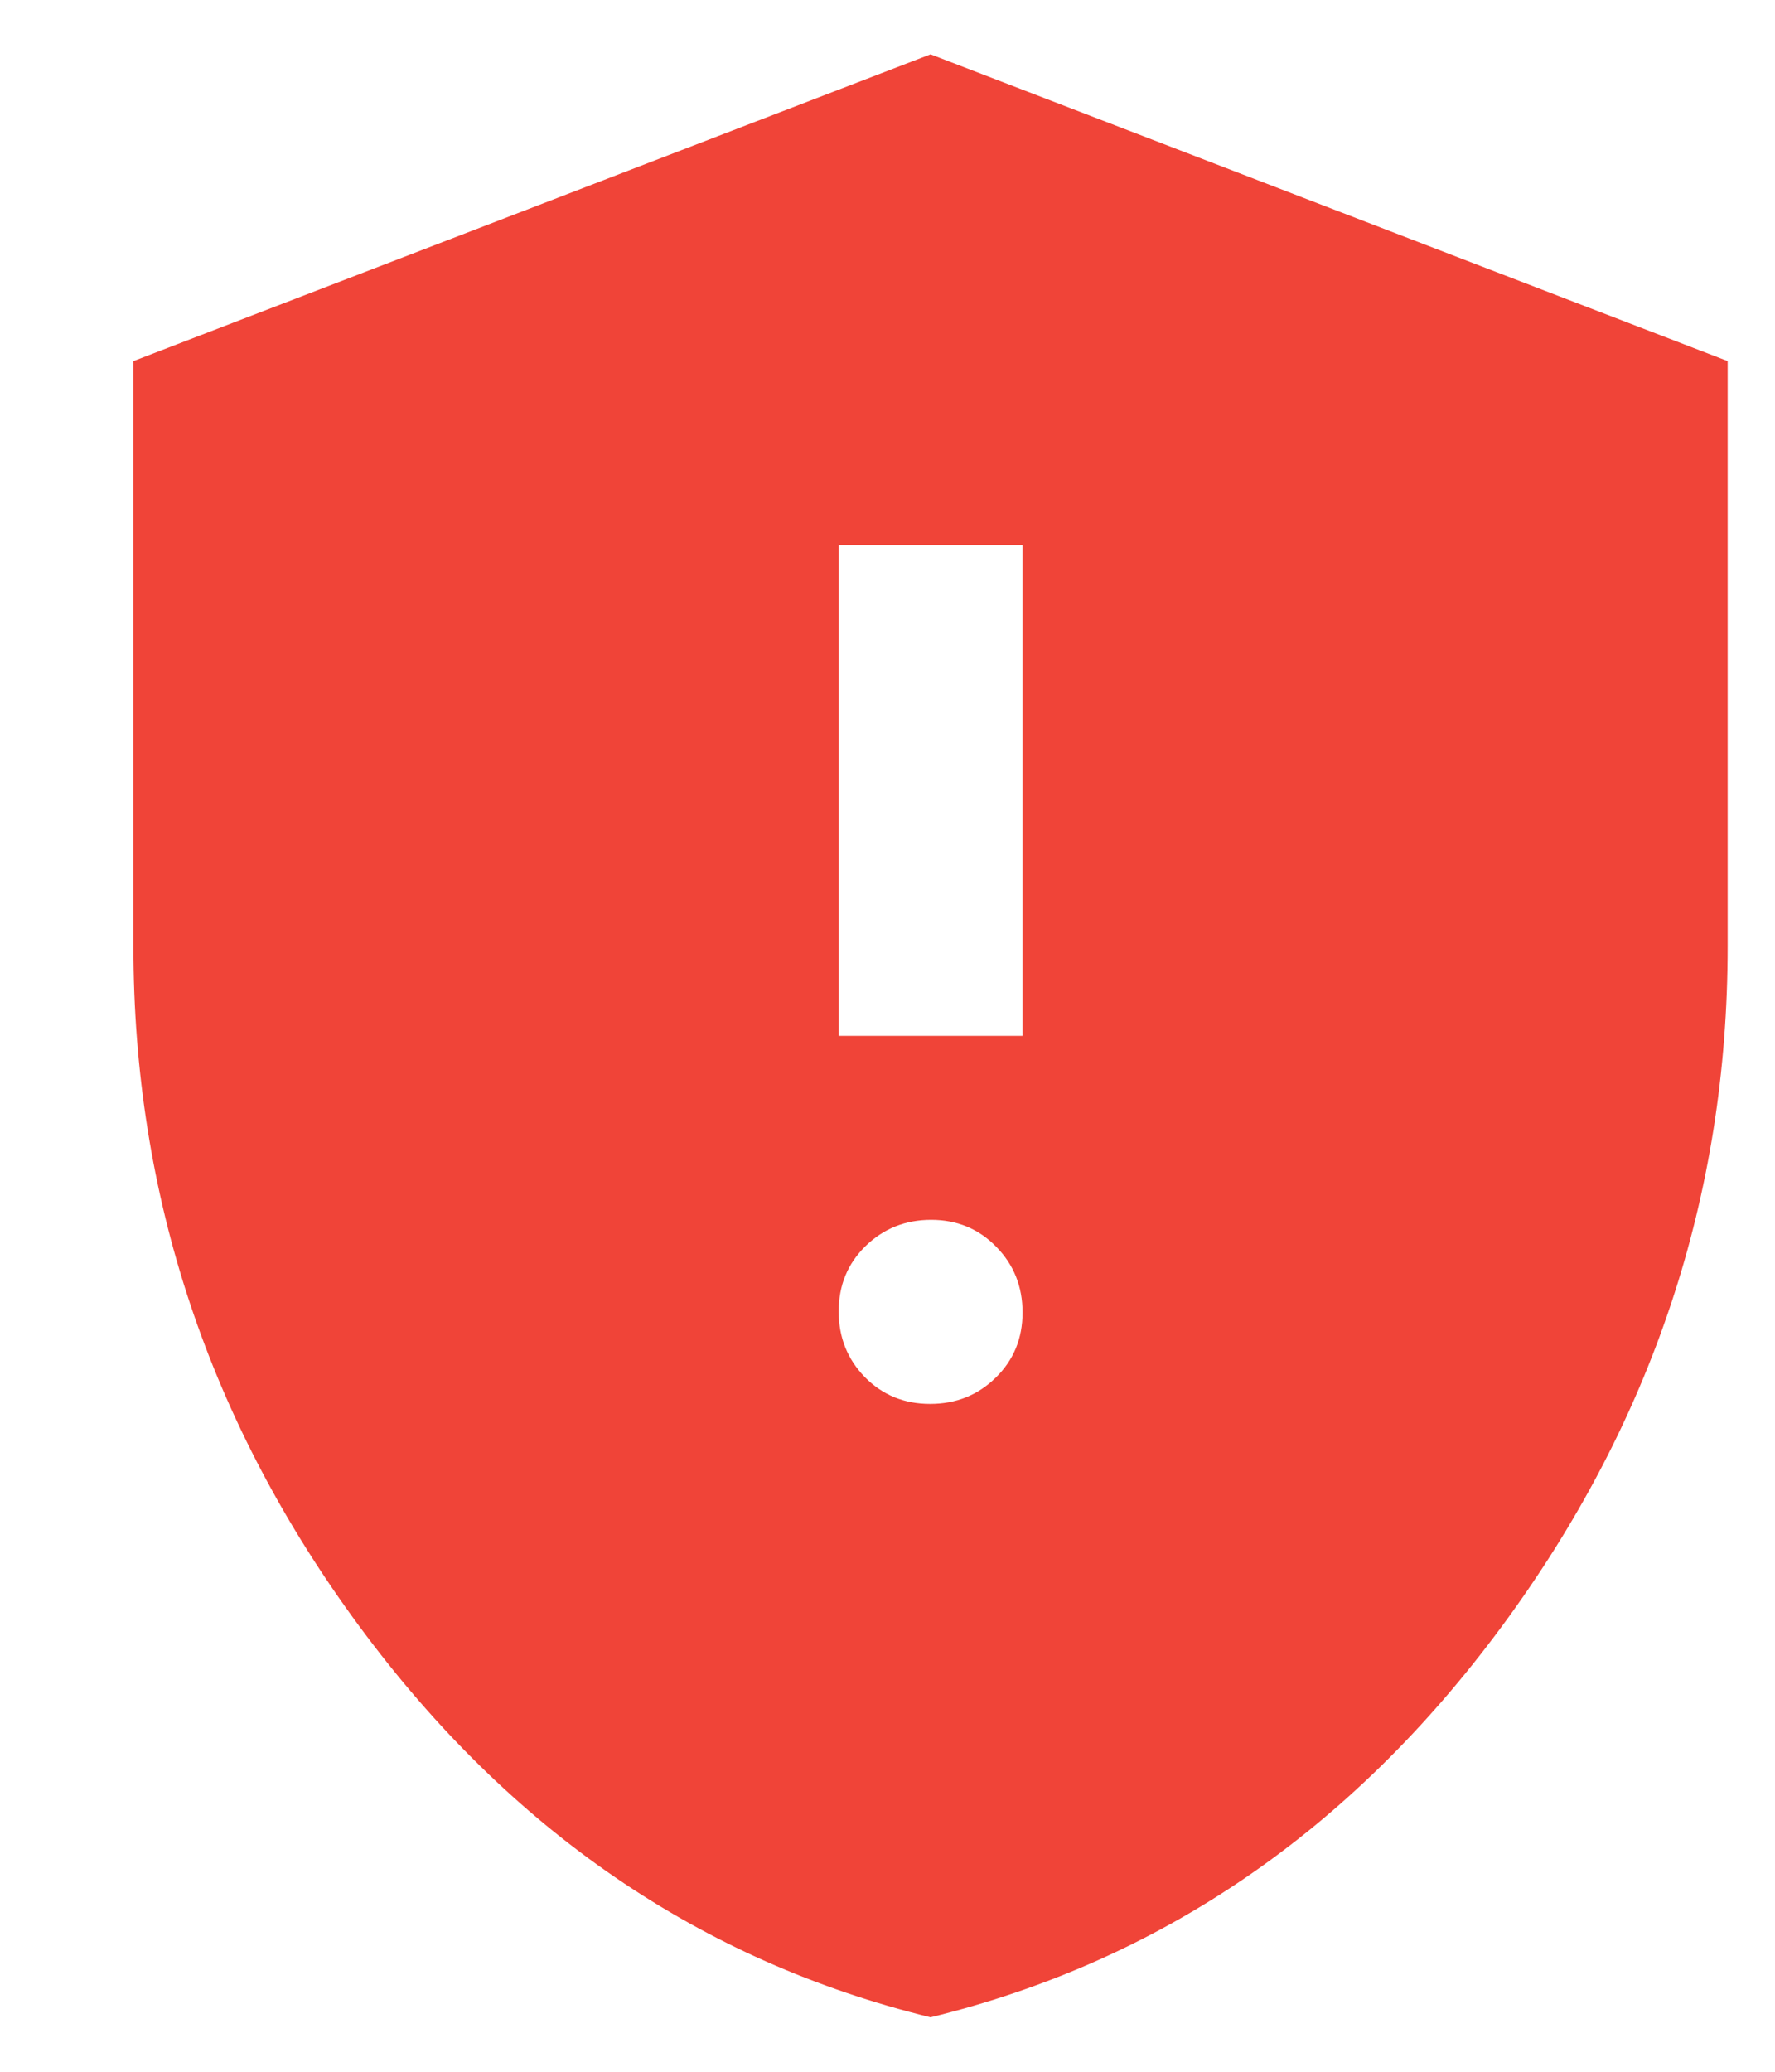 <svg width="12" height="14" viewBox="0 0 12 14" fill="none" xmlns="http://www.w3.org/2000/svg">
<path d="M6.288 9.487C6.463 9.487 6.611 9.428 6.732 9.309C6.853 9.191 6.913 9.044 6.913 8.869C6.913 8.694 6.854 8.546 6.735 8.425C6.617 8.304 6.47 8.243 6.295 8.243C6.12 8.243 5.972 8.303 5.851 8.421C5.73 8.54 5.67 8.686 5.67 8.862C5.67 9.037 5.729 9.185 5.847 9.306C5.966 9.427 6.113 9.487 6.288 9.487ZM5.67 7H6.913V3.683H5.67V7ZM6.291 13.632C4.737 13.252 3.45 12.372 2.431 10.992C1.412 9.612 0.902 8.08 0.902 6.395V2.44L6.291 0.367L11.68 2.44V6.395C11.68 8.08 11.171 9.612 10.152 10.992C9.133 12.372 7.846 13.252 6.291 13.632Z" fill="#F04438"/>
</svg>
